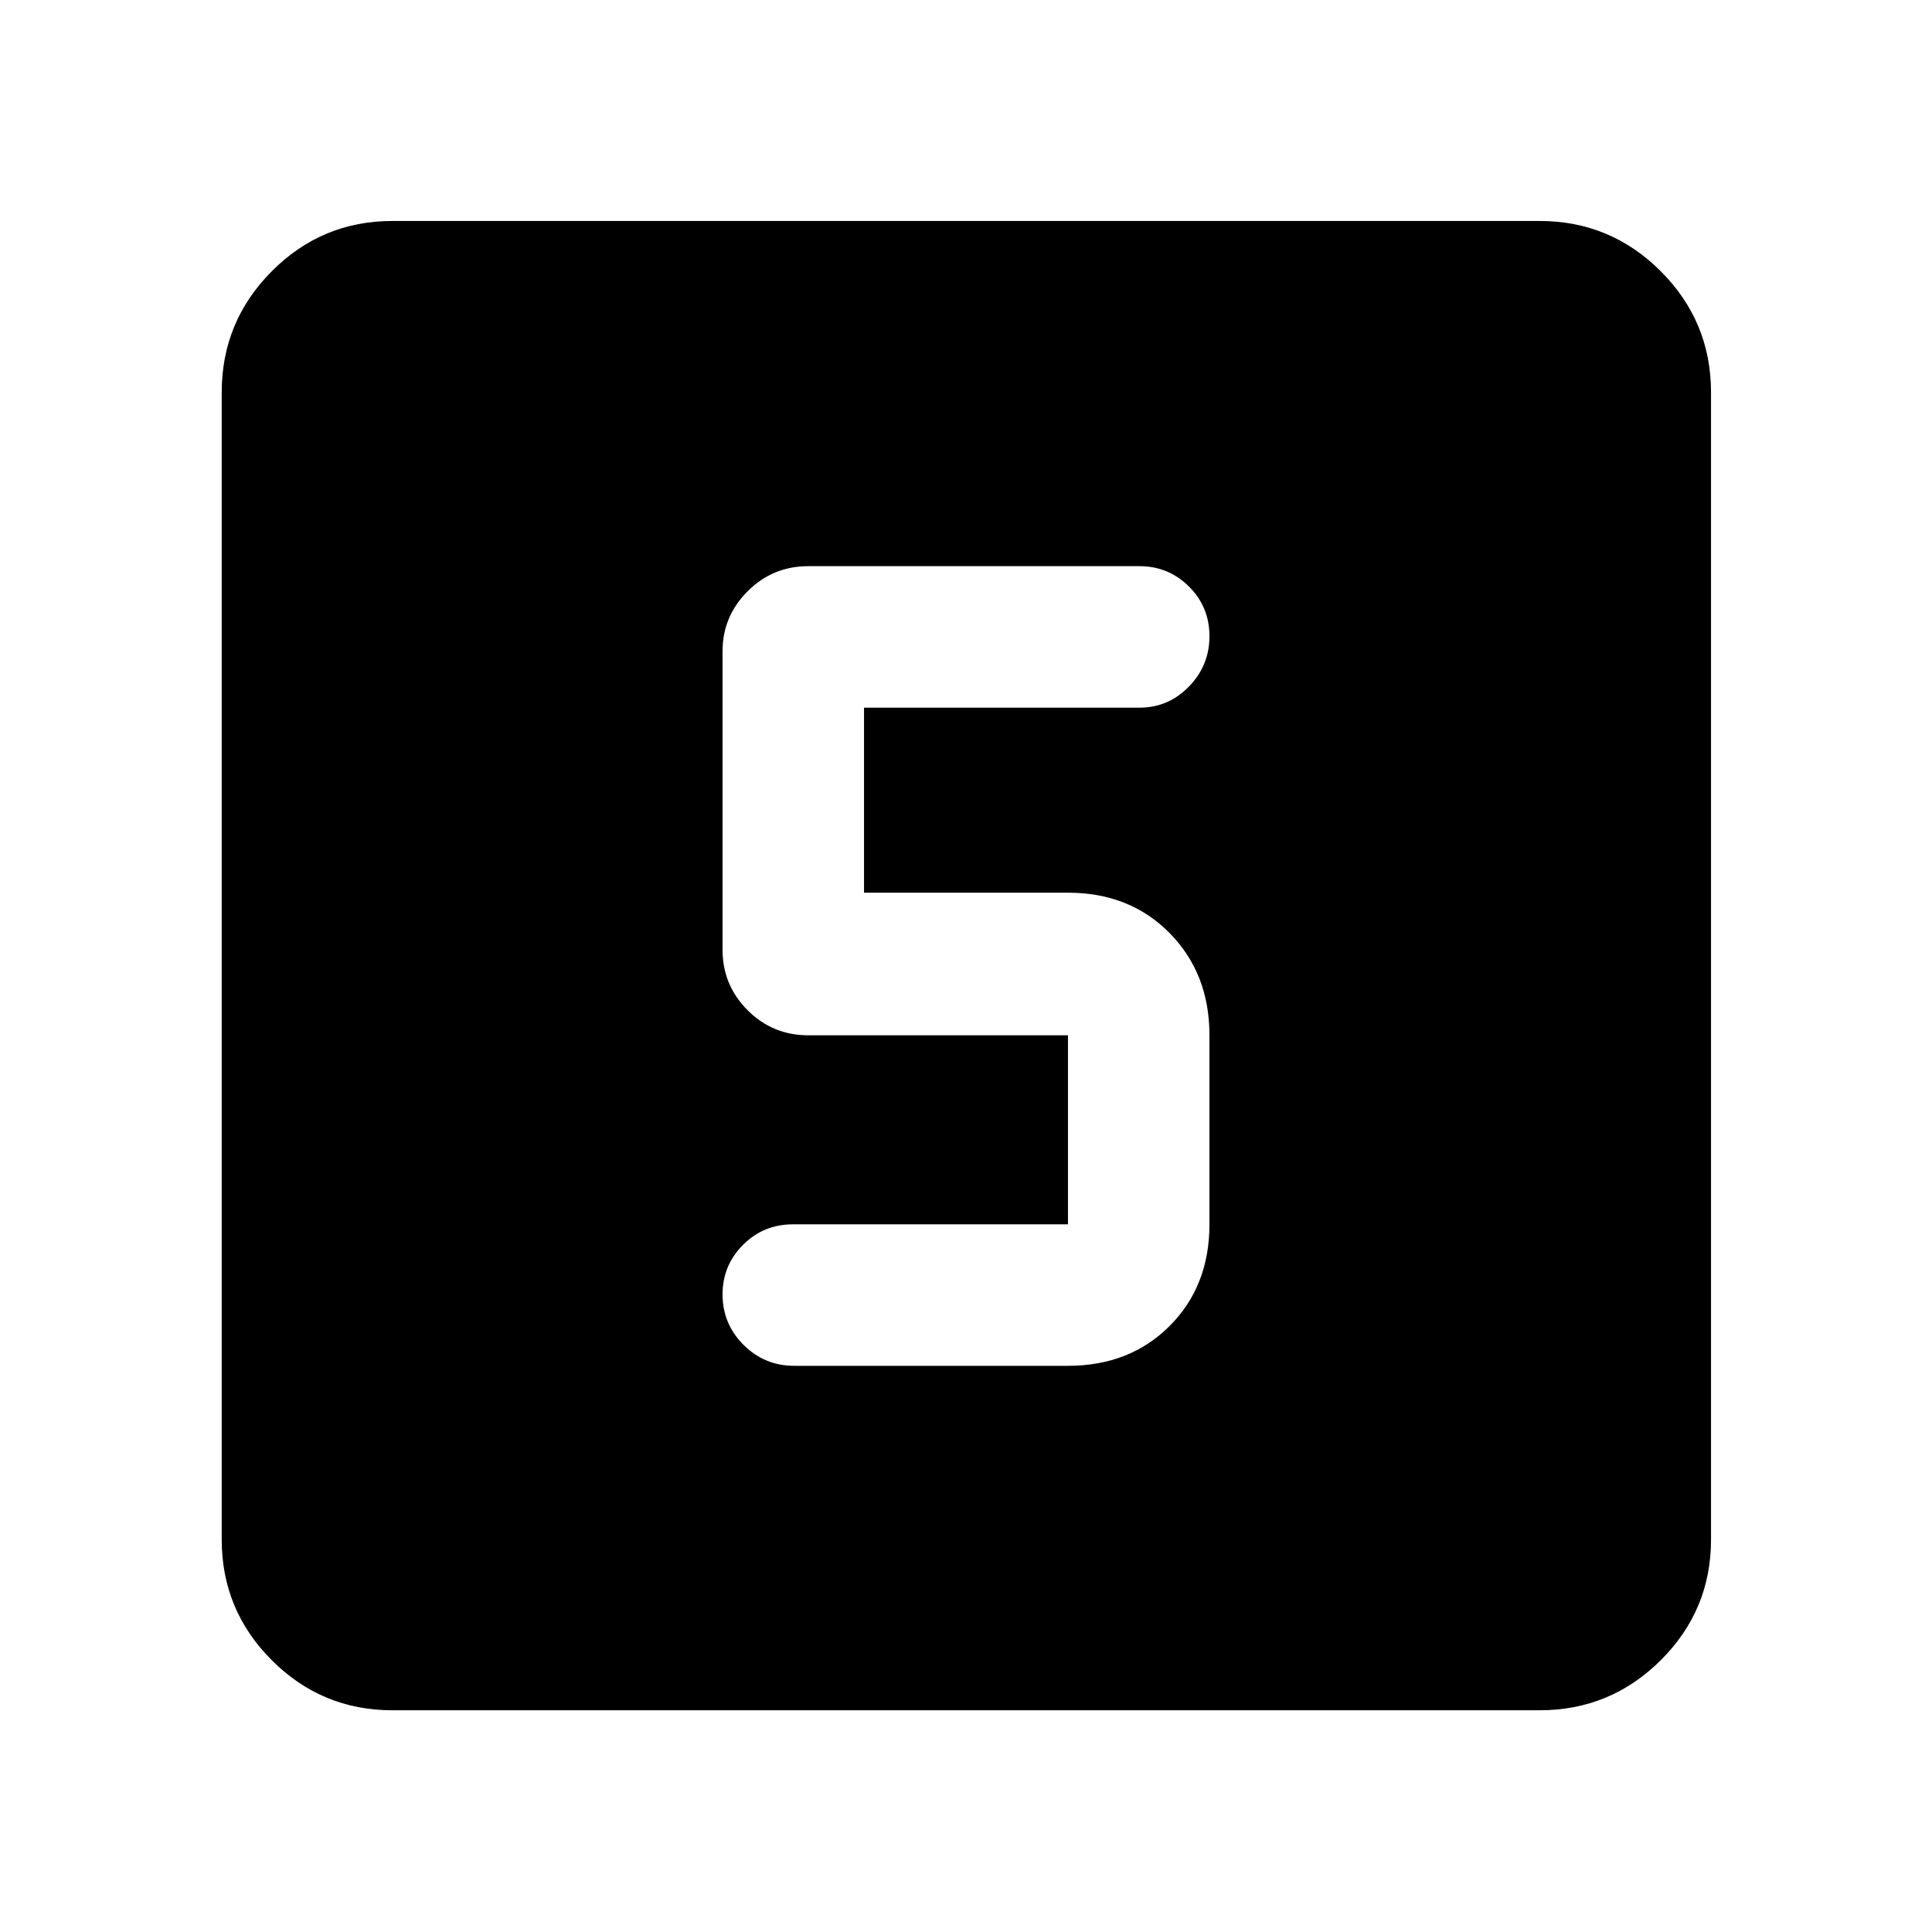 <svg xmlns="http://www.w3.org/2000/svg" height="40" viewBox="0 -960 960 960" width="40"><path d="M530.67-281.33q30.71 0 50.51-19.8 19.79-19.8 19.79-50.51v-93.93q0-30.71-19.79-50.79-19.8-20.07-50.51-20.07H429.33v-91.93h136.9q14.31 0 24.52-10.47 10.22-10.47 10.22-25.04 0-14.58-10.19-24.69-10.19-10.11-24.51-10.11H401.6q-17.67 0-30.12 12.48t-12.45 29.76v148.29q0 17.67 12.45 30.12t30.12 12.45h129.07v93.93H394.06q-14.7 0-24.87 10.21-10.16 10.21-10.16 24.57 0 14.74 10.45 25.14 10.44 10.39 25.15 10.39h136.04ZM194.99-110.17q-35.07 0-59.94-24.88-24.88-24.87-24.88-59.94v-570.02q0-35.22 24.88-60.21 24.87-24.98 59.94-24.98h570.02q35.22 0 60.21 24.98 24.98 24.99 24.98 60.21v570.02q0 35.07-24.98 59.94-24.99 24.88-60.21 24.88H194.99Z"/></svg>